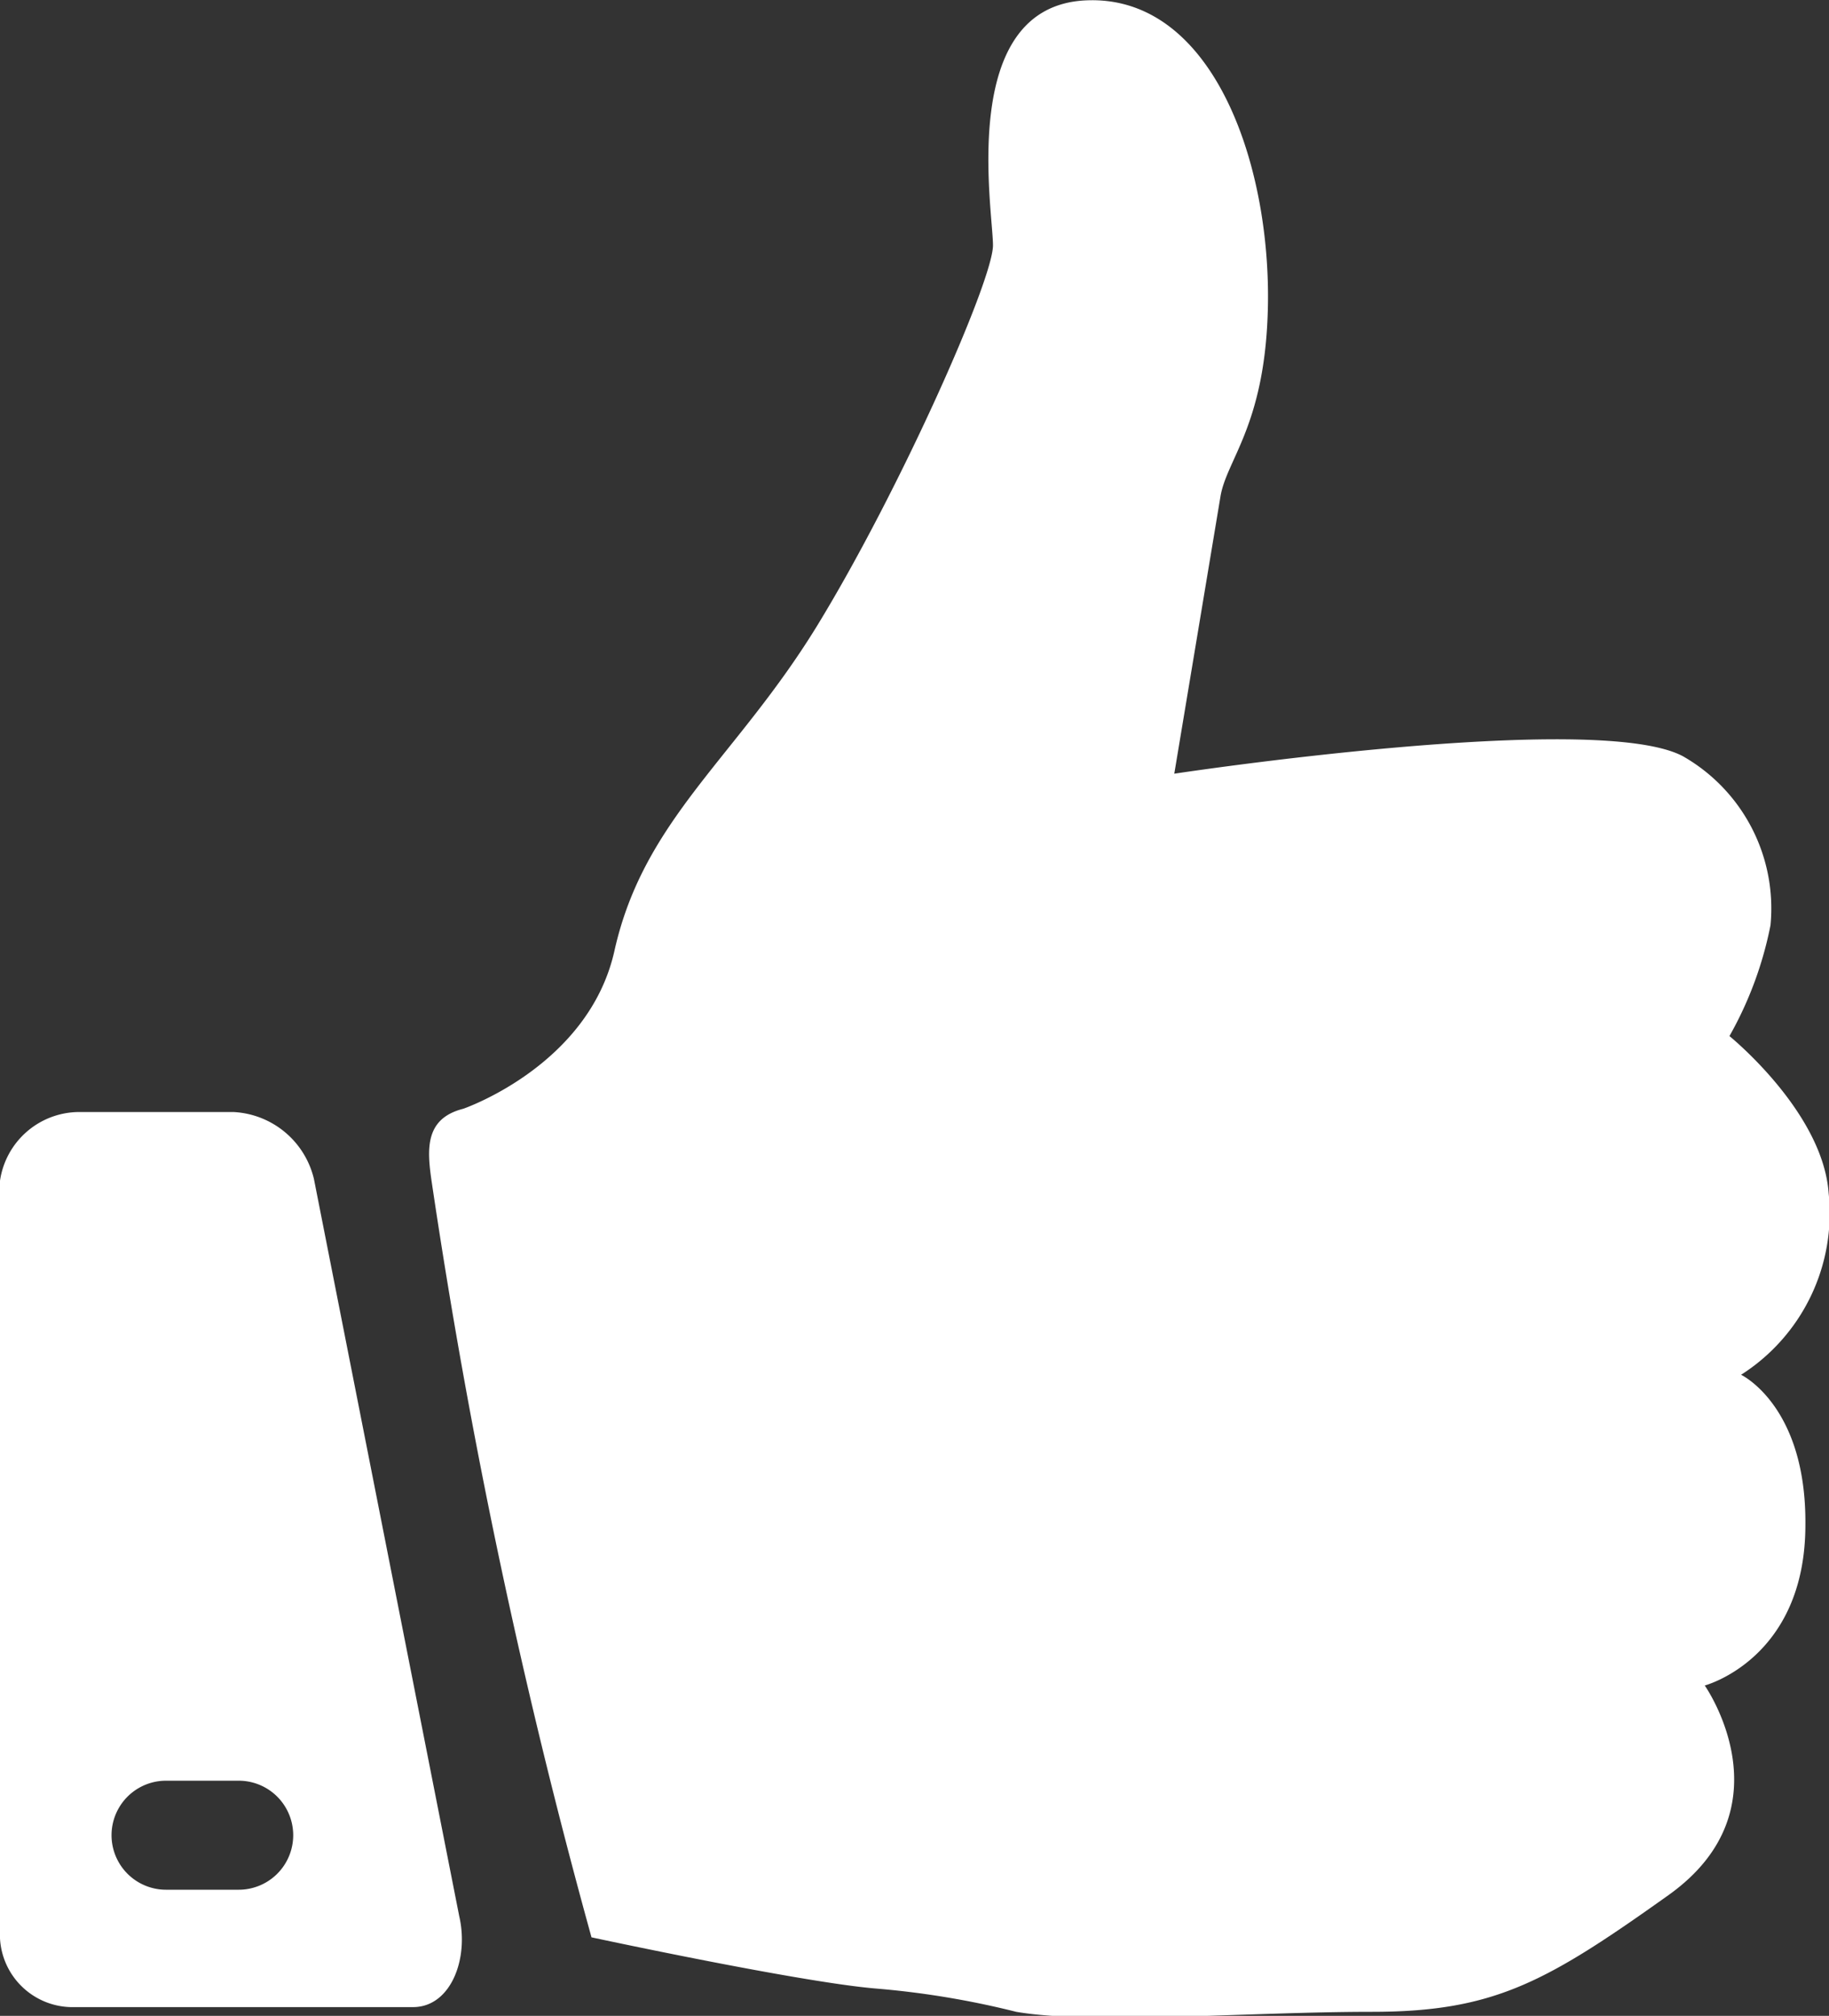 <svg xmlns="http://www.w3.org/2000/svg" viewBox="0 0 50.34 55.47"><rect x="0" y="0" width="50.34" height="55.47" fill="#333333" stroke="none"/><defs><style>.cls-1{fill:#fff;}</style></defs><title>icon_svg_thumb_up</title><g id="Layer_2" data-name="Layer 2"><g id="Layer_1-2" data-name="Layer 1"><path class="cls-1" d="M47.92,37.83a5.27,5.27,0,0,0,2.41-5c-.16-2.24-2.73-4.32-2.73-4.32a10.19,10.19,0,0,0,1.13-3.05,4.82,4.82,0,0,0-2.41-4.65c-2.4-1.28-14,.48-14,.48l1.27-7.62c.16-1,1.19-1.93,1.3-5,.15-4-1.45-8.82-5-8.66s-2.56,5.77-2.56,6.74-2.56,6.73-4.81,10.42-4.8,5.36-5.61,9c-.71,3.16-4.16,4.34-4.16,4.34-1.06.27-1,1.11-.87,2a172.79,172.79,0,0,0,4.4,20.8s5.76,1.24,7.84,1.41a24,24,0,0,1,3.85.64c2.11.36,6.41,0,9.78,0s4.8-.81,8.17-3.21,1-5.77,1-5.77,2.77-.73,2.77-4.42C49.72,38.68,47.92,37.83,47.92,37.83Z"/><path class="cls-1" d="M12.64,52.73l-4-20.29A2.4,2.4,0,0,0,6.43,30.6H2.14A2.21,2.21,0,0,0,0,32.49L0,53.34a2,2,0,0,0,1.94,1.89h9.44C12.41,55.22,12.91,53.9,12.64,52.73ZM6.57,52h-2a1.5,1.5,0,0,1,0-3h2a1.5,1.5,0,0,1,0,3Z"/></g></g></svg>